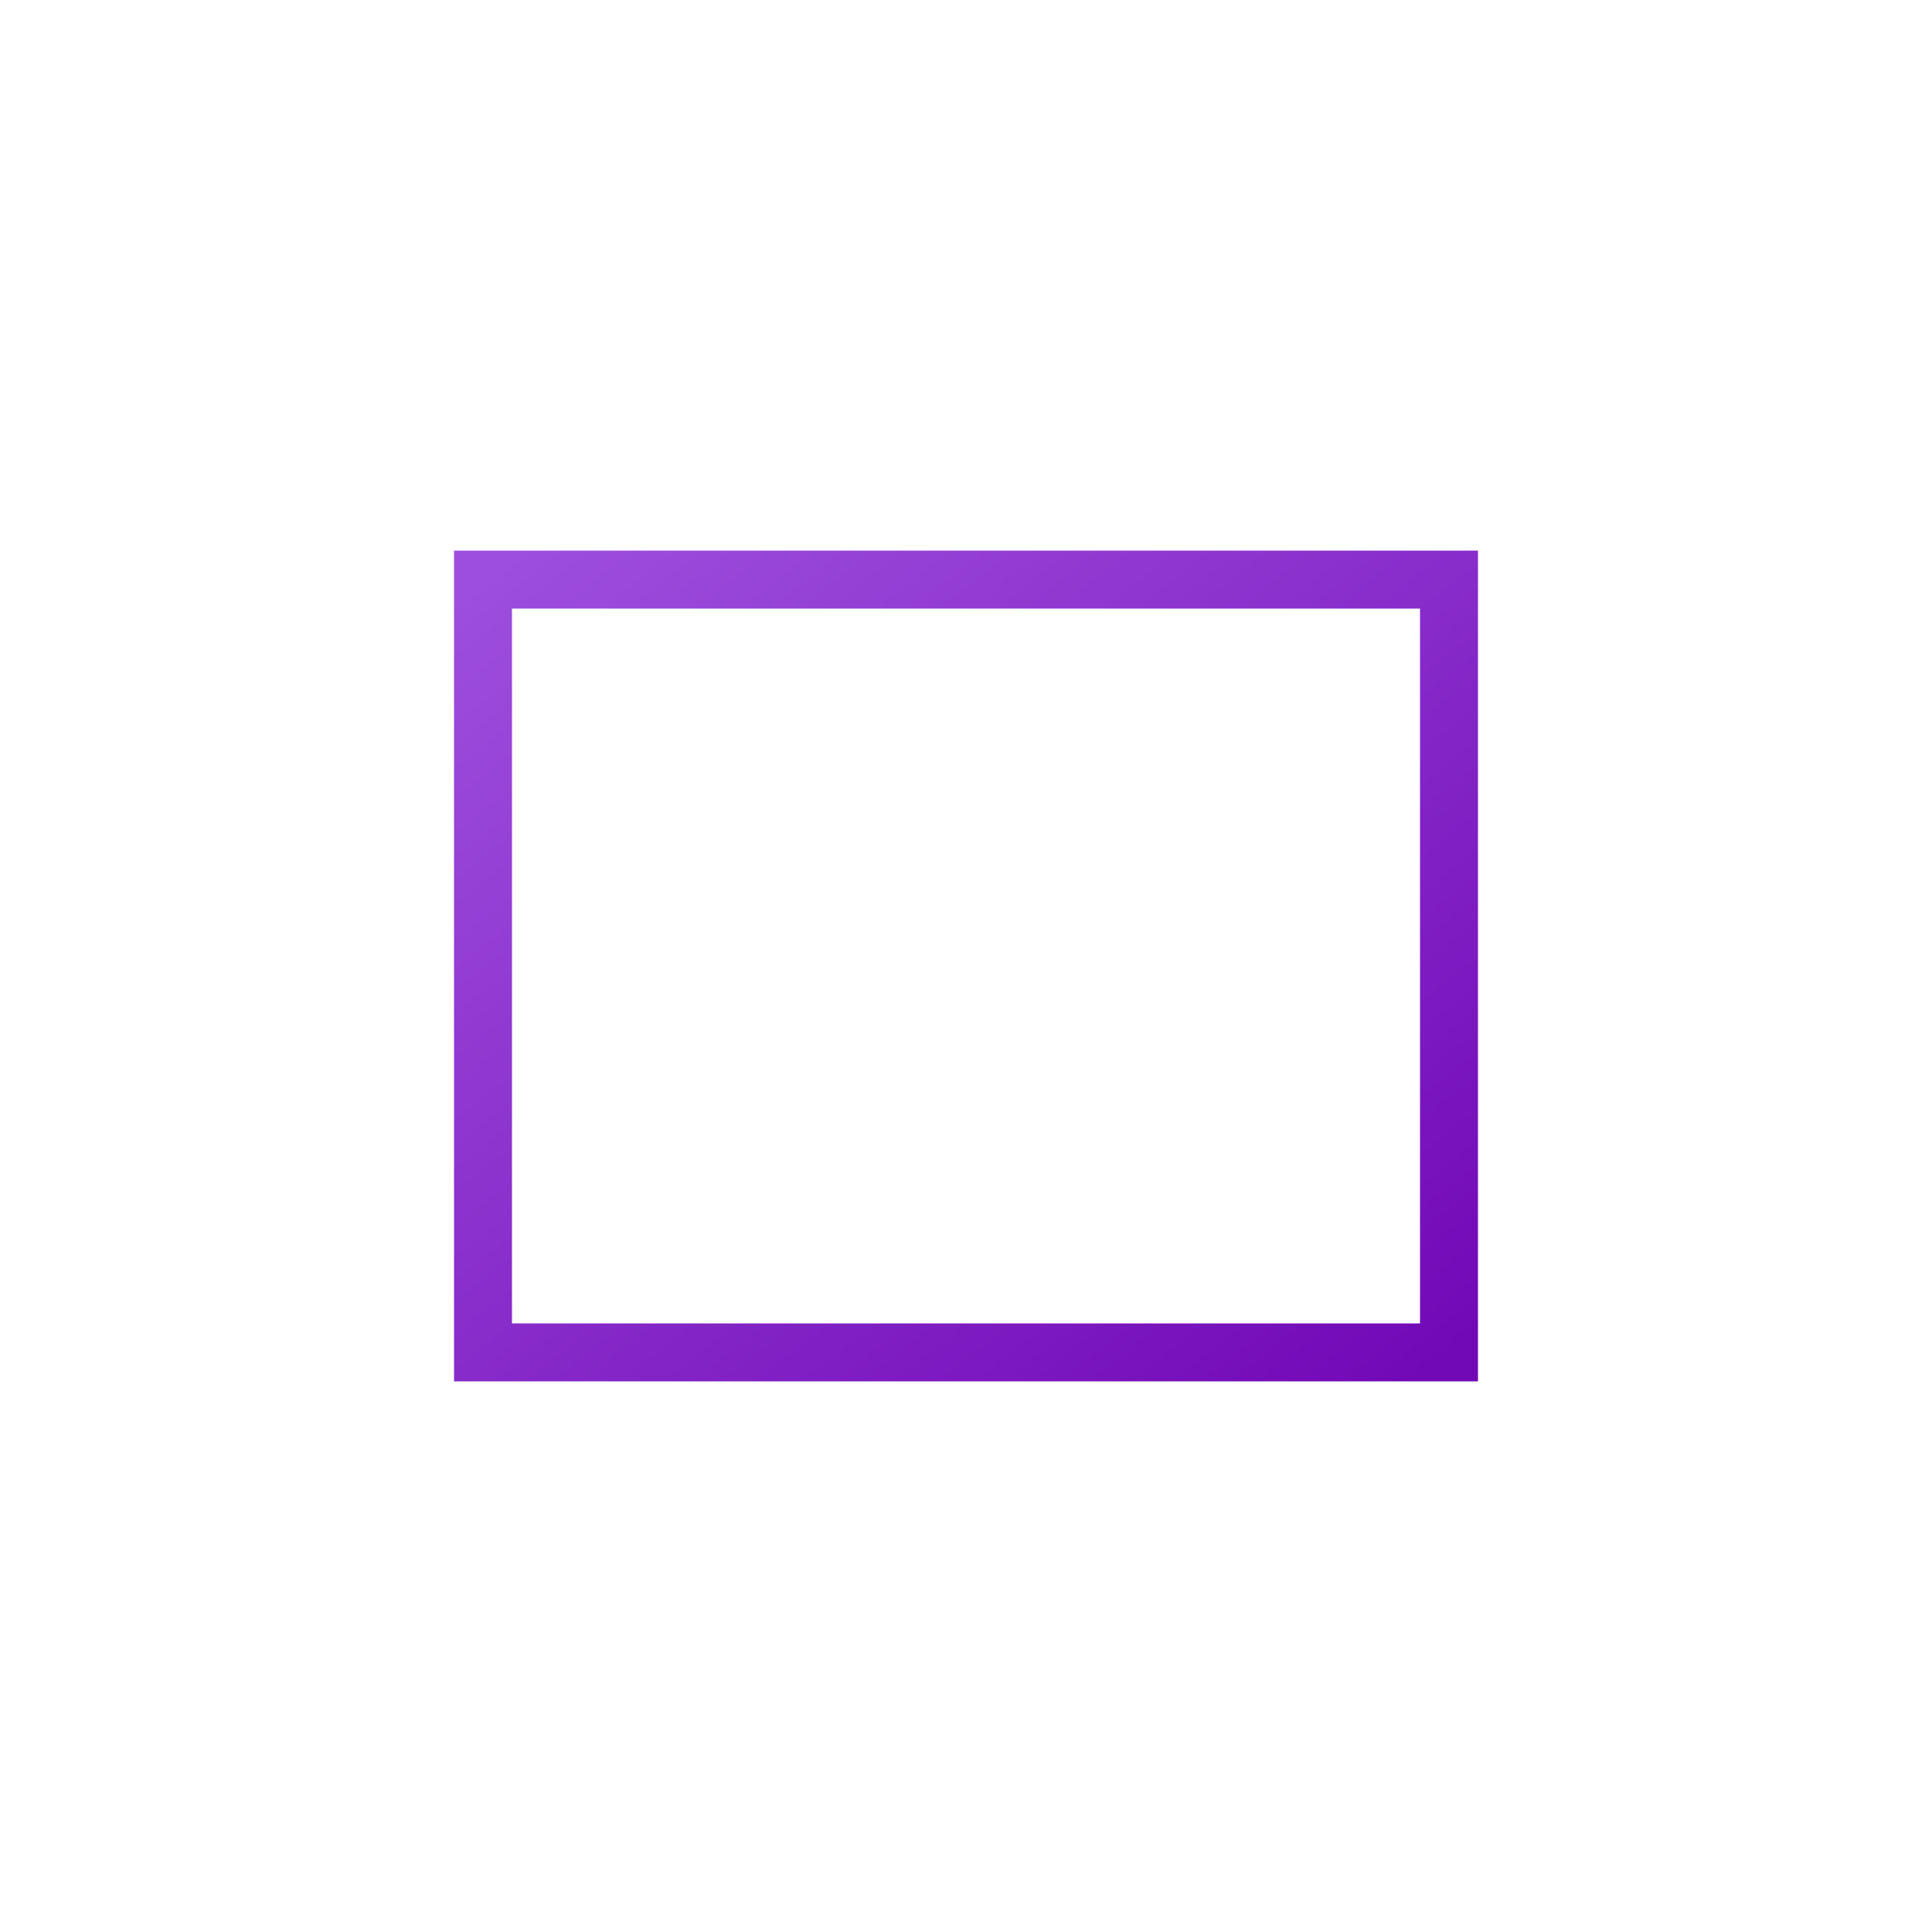 <svg xmlns="http://www.w3.org/2000/svg" viewBox="0 0 100 100">
  <defs>
    <linearGradient id="unitsGradient" x1="0%" y1="0%" x2="100%" y2="100%">
      <stop offset="0%" style="stop-color:#9D4EDD;stop-opacity:1" />
      <stop offset="100%" style="stop-color:#7209B7;stop-opacity:1" />
    </linearGradient>
  </defs>
  
  <!-- Ruler/Ruler icon -->
  <rect x="25" y="30" width="50" height="40" fill="none" stroke="url(#unitsGradient)" stroke-width="3"/>
  <line x1="35" y1="30" x2="35" y2="70" stroke="url(#unitsGradient)" stroke-width="2"/>
  <line x1="45" y1="30" x2="45" y2="70" stroke="url(#unitsGradient)" stroke-width="1"/>
  <line x1="55" y1="30" x2="55" y2="70" stroke="url(#unitsGradient)" stroke-width="1"/>
  <line x1="65" y1="30" x2="65" y2="70" stroke="url(#unitsGradient)" stroke-width="2"/>
</svg>
